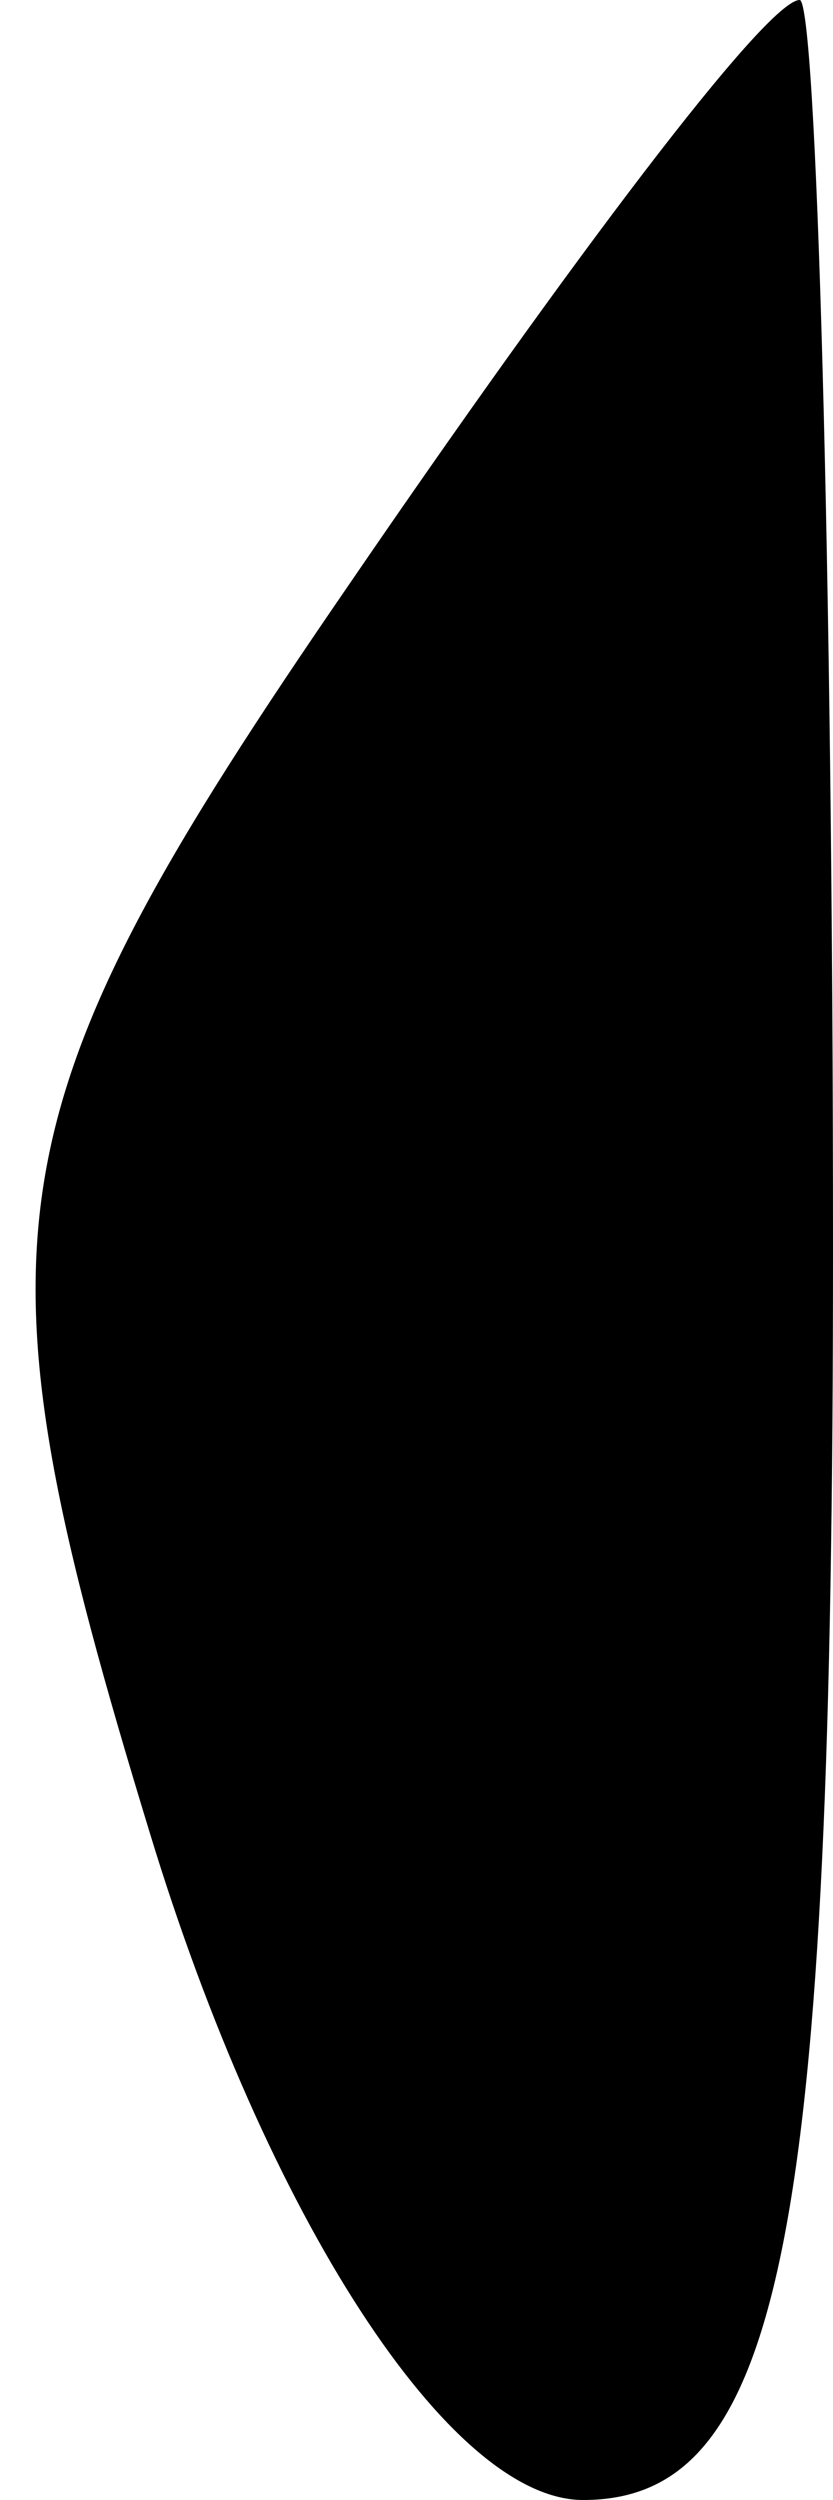 <?xml version="1.0" standalone="no"?>
<!DOCTYPE svg PUBLIC "-//W3C//DTD SVG 20010904//EN"
 "http://www.w3.org/TR/2001/REC-SVG-20010904/DTD/svg10.dtd">
<svg version="1.0" xmlns="http://www.w3.org/2000/svg"
 width="5pt" height="15pt" viewBox="0 0 5 15"
 preserveAspectRatio="xMidYMid meet">
<g transform="translate(0,15) scale(0.1,-0.1)"
fill="#000000" stroke="none">
<path fill="#000000" stroke="none" d="M21 115 c-22 -32 -23 -39 -12 -75 7
-23 18 -40 26 -40 12 0 15 16 15 75 0 41 -1 75 -2 75 -2 0 -14 -16 -27 -35z"/>
</g>
</svg>
